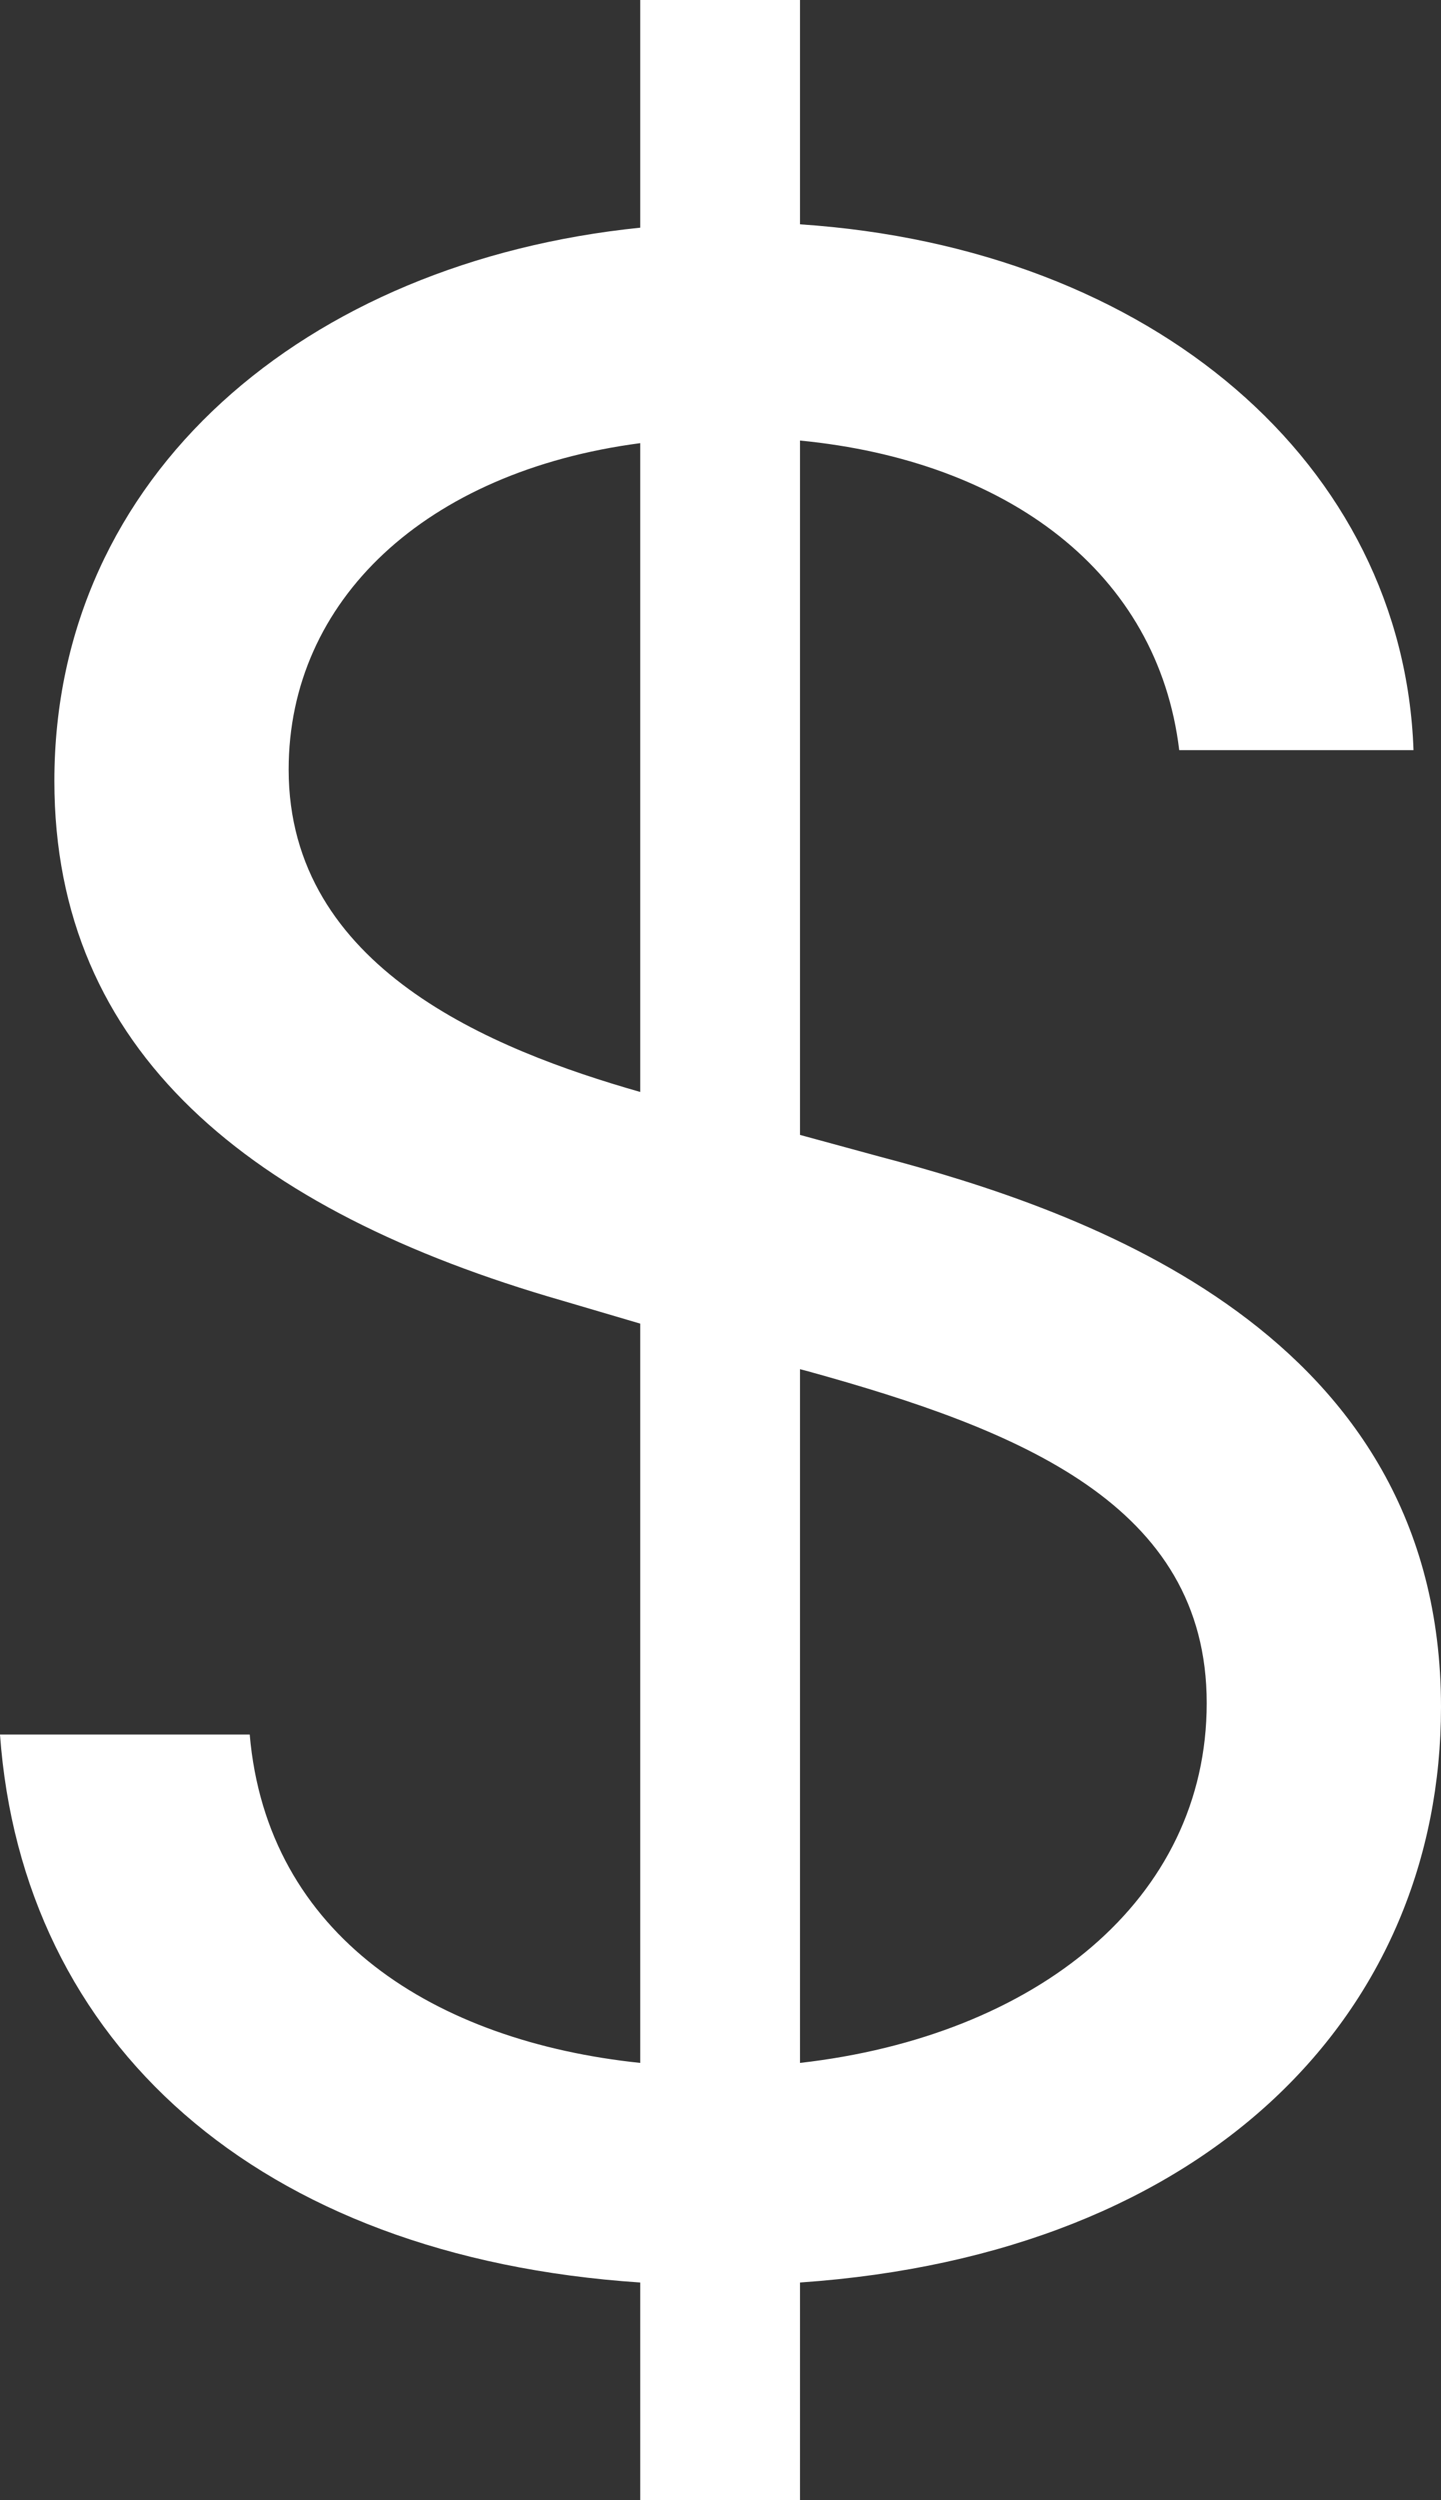 <svg width="9.435" height="16.361" viewBox="0 0 9.435 16.361" fill="none" xmlns="http://www.w3.org/2000/svg" xmlns:xlink="http://www.w3.org/1999/xlink">
	<rect x="0" y="0" width="9.435" height="16.361" fill="#333333" stroke="none"/>
	<desc>
			Created with Pixso.
	</desc>
	<defs/>
	<path id="$" d="M5.238 16.361L4.192 16.361L4.192 14.937C1.679 14.77 0.145 13.364 0 11.351L1.635 11.351C1.749 12.669 2.848 13.359 4.192 13.5L4.192 8.662L3.683 8.512C1.635 7.923 0.356 6.877 0.356 5.111C0.356 3.107 2 1.714 4.192 1.49L4.192 0L5.238 0L5.238 1.468C7.554 1.622 9.189 3.041 9.255 4.909L7.721 4.909C7.581 3.744 6.596 3.015 5.238 2.883L5.238 7.427L5.752 7.567C7.106 7.923 9.435 8.719 9.435 11.171C9.435 13.166 7.923 14.752 5.238 14.937L5.238 16.361ZM1.89 5.036C1.89 6.333 3.221 6.869 4.192 7.146L4.192 2.9C2.786 3.085 1.89 3.929 1.89 5.036ZM5.238 8.96L5.238 13.5C6.785 13.324 7.901 12.432 7.901 11.145C7.901 9.844 6.671 9.356 5.291 8.974L5.238 8.96Z" fill="#FFFFFF" fill-opacity="1" fill-rule="evenodd"/>
</svg>

